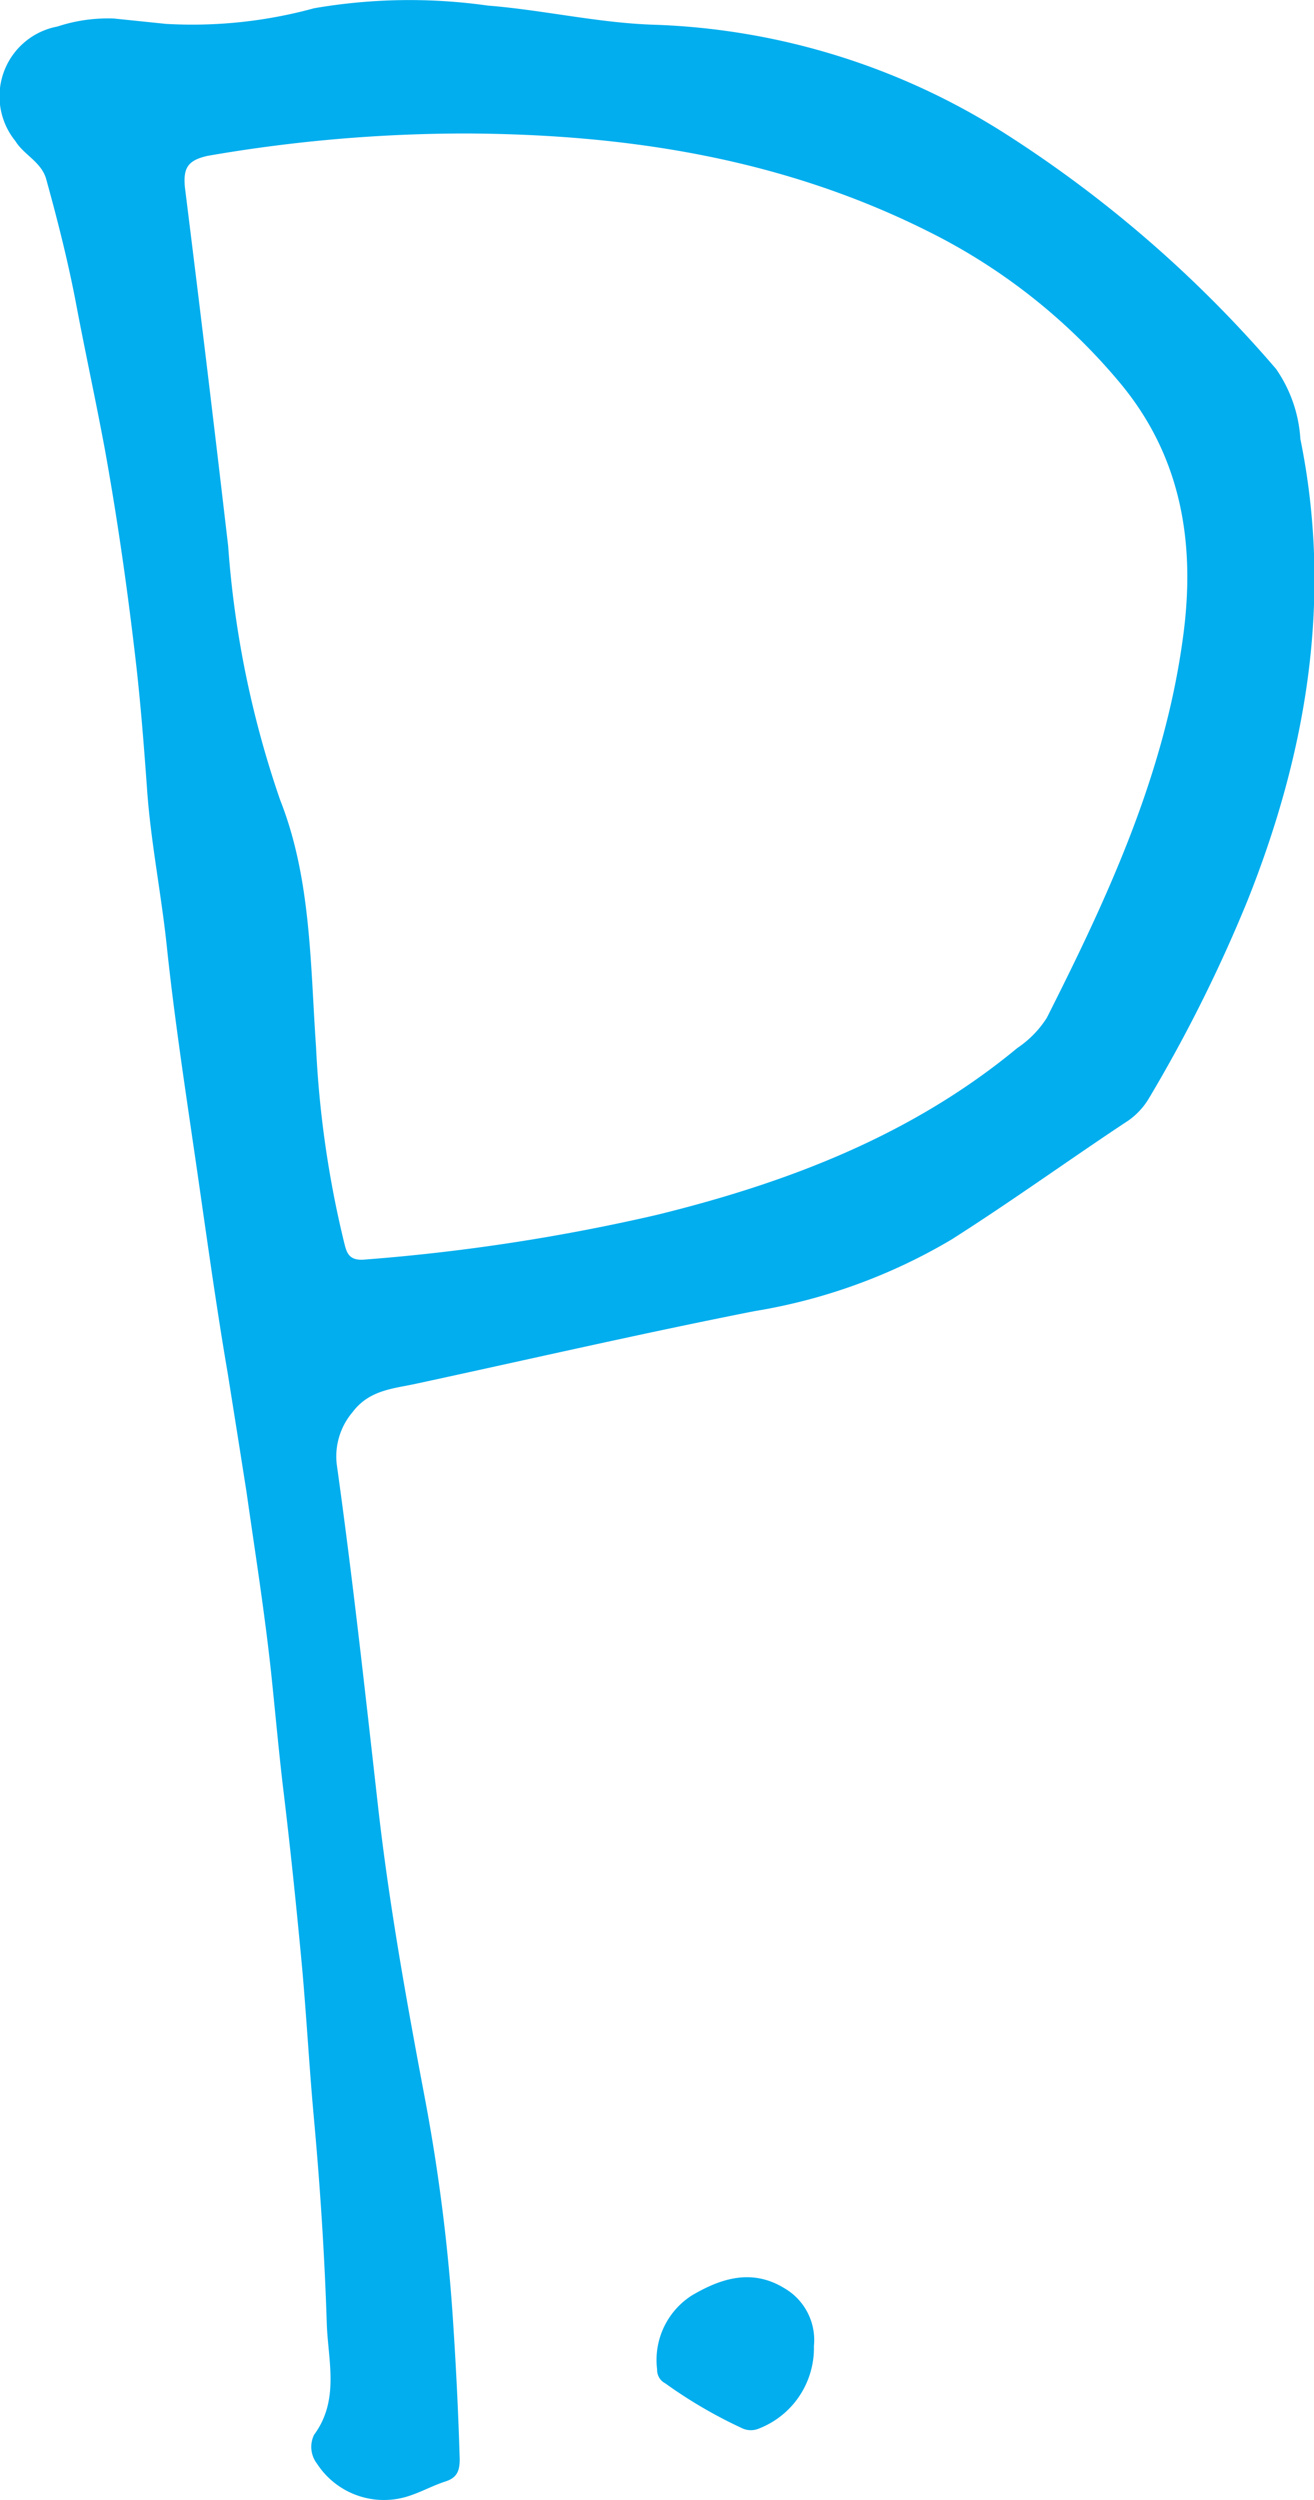 <svg id="Layer_1" data-name="Layer 1" xmlns="http://www.w3.org/2000/svg" viewBox="0 0 58.91 112"><defs><style>.cls-1{fill:#03aeee;}</style></defs><path class="cls-1" d="M5.9,2.3l2.33.24a20.68,20.68,0,0,0,6.64-.7,25.12,25.12,0,0,1,7.79-.12c2.51.2,5,.79,7.52.86A31.26,31.26,0,0,1,45.94,7.51,54.87,54.87,0,0,1,58,18a6.18,6.18,0,0,1,1.09,3.14c1.45,7.13.29,14-2.36,20.65a65.93,65.93,0,0,1-4.44,8.9,3.22,3.22,0,0,1-1.08,1.09c-2.59,1.72-5.13,3.55-7.76,5.22a25.32,25.32,0,0,1-8.84,3.21c-5.07,1-10.11,2.16-15.16,3.25-1,.22-2.1.27-2.85,1.27a3.06,3.06,0,0,0-.71,2.36c.7,5,1.25,10,1.82,15.05.5,4.53,1.31,9,2.16,13.5a82.45,82.45,0,0,1,1.24,9.95c.13,2,.23,4,.29,6.05,0,.51-.11.83-.64,1s-1,.43-1.55.62A3.58,3.58,0,0,1,15,111.84a1.23,1.23,0,0,1-.13-1.29c1.16-1.57.62-3.35.57-5-.1-3.14-.31-6.29-.6-9.44-.19-2.13-.31-4.29-.5-6.42-.24-2.6-.51-5.21-.82-7.81-.2-1.63-.35-3.29-.52-4.94-.29-2.89-.75-5.76-1.16-8.64Q11.42,65.63,11,63c-.59-3.44-1.05-6.91-1.56-10.36-.43-2.94-.87-5.89-1.18-8.85-.25-2.34-.72-4.66-.88-7-.13-1.81-.27-3.61-.47-5.41-.37-3.26-.83-6.51-1.41-9.73-.4-2.16-.87-4.31-1.28-6.47-.36-1.92-.84-3.81-1.36-5.69-.22-.77-1-1.08-1.38-1.7A3.18,3.18,0,0,1,3.36,2.66,7.21,7.21,0,0,1,5.9,2.3ZM21.75,7.45a67.81,67.81,0,0,0-11.64,1C9.2,8.65,9,9,9.08,9.86q1,8,1.94,16.08a44.48,44.48,0,0,0,2.33,11.37c1.39,3.51,1.35,7.34,1.61,11.08a46.11,46.11,0,0,0,1.24,8.67c.12.46.17.9.92.84a87.84,87.84,0,0,0,13.1-2c5.87-1.44,11.44-3.56,16.18-7.48a4.59,4.59,0,0,0,1.32-1.35c2.73-5.4,5.27-10.88,6.1-17,.57-4.1,0-8-2.73-11.34a26.56,26.56,0,0,0-8.66-6.88C35.93,8.59,29,7.49,21.75,7.45Z" transform="translate(-0.79 -1.47)"/><path class="cls-1" d="M37.28,106.57a3.87,3.87,0,0,1-2.52,3.72.92.92,0,0,1-.73-.05,21,21,0,0,1-3.42-2,.67.67,0,0,1-.36-.62,3.43,3.43,0,0,1,1.55-3.31c1.32-.78,2.71-1.22,4.17-.32A2.68,2.68,0,0,1,37.28,106.57Z" transform="translate(-0.79 -1.47)"/></svg>
